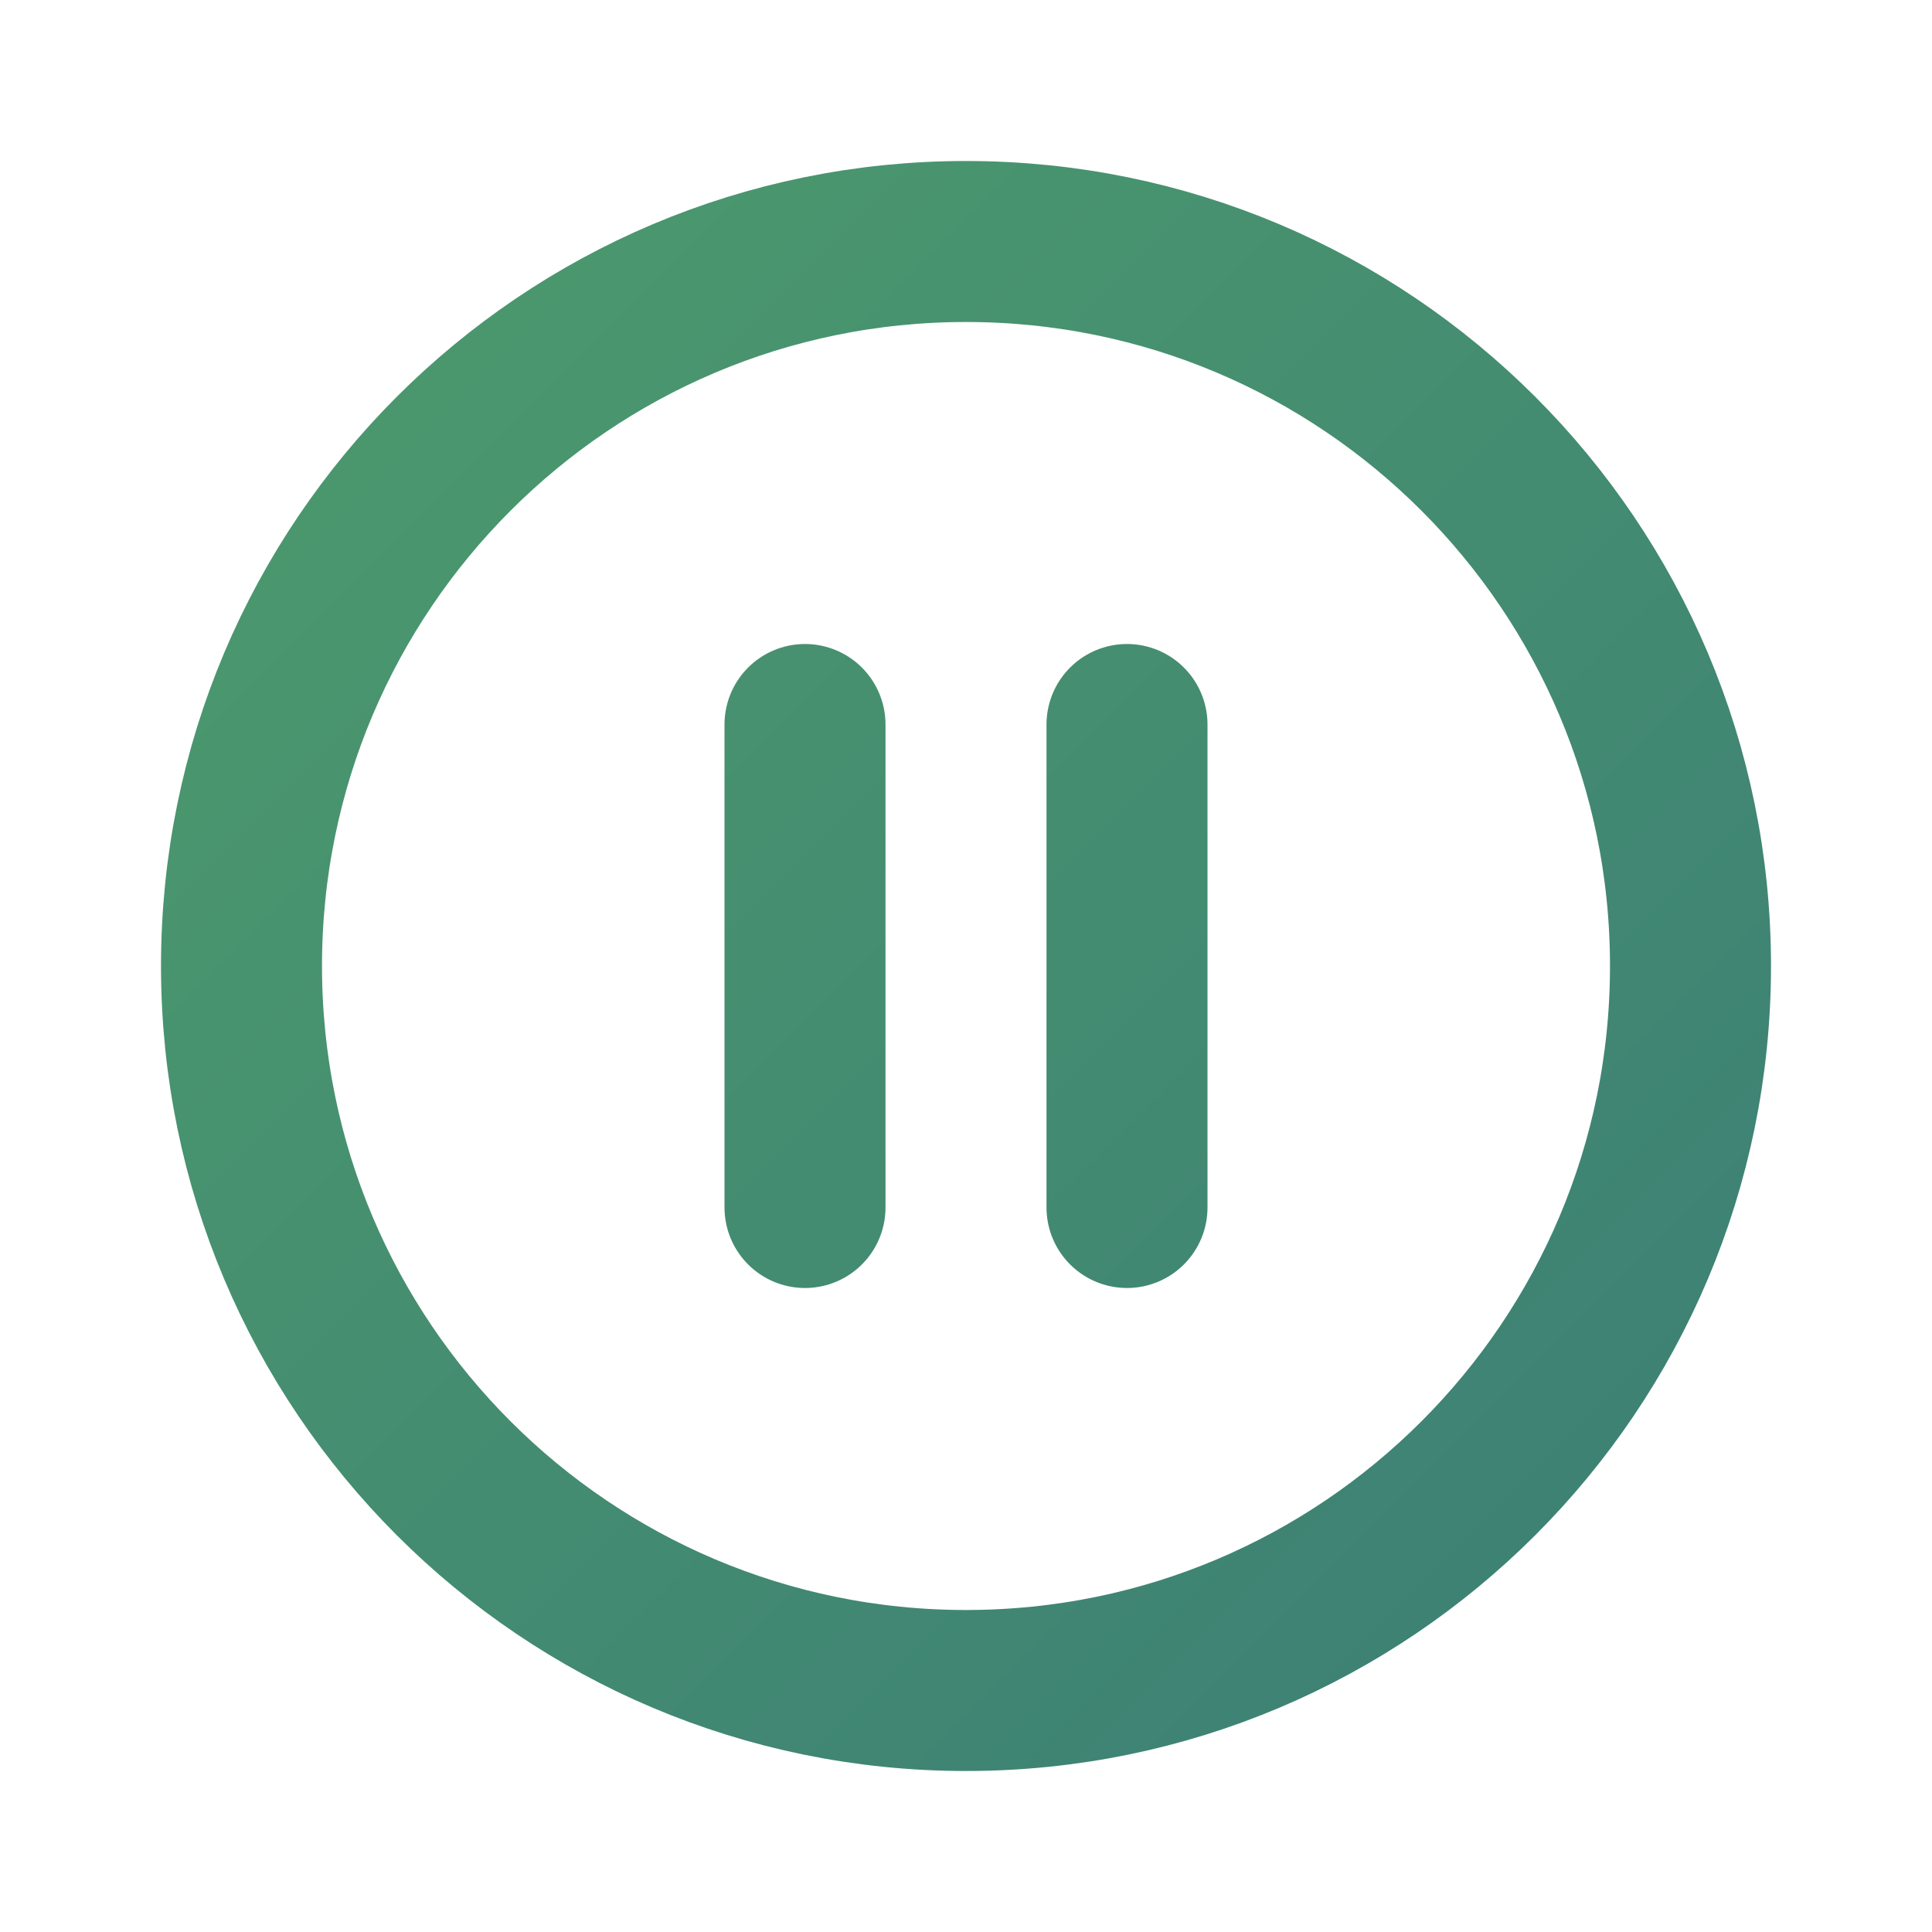 <?xml version="1.0" encoding="utf-8"?>

<!-- Uploaded to: SVG Repo, www.svgrepo.com, Generator: SVG Repo Mixer Tools -->
<svg width="800px" height="800px" viewBox="0 0 24 24" fill="none" xmlns="http://www.w3.org/2000/svg">
<g id="Media / Pause_Circle">
<defs>
    <linearGradient id="gradientStroke" x1="0%" y1="0%" x2="100%" y2="100%">
        <stop offset="0%" stop-color="#4C9A6D" />
        <stop offset="100%" stop-color="#3C7F75" />
    </linearGradient>
</defs>
<path id="Vector" d="M14 9V15M10 9V15M12 21C7.029 21 3 16.971 3 12C3 7.029 7.029 3 12 3C16.971 3 21 7.029 21 12C21 16.971 16.971 21 12 21Z" stroke="url(#gradientStroke)" stroke-width="2" stroke-linecap="round" stroke-linejoin="round"/>
</g>
</svg>
